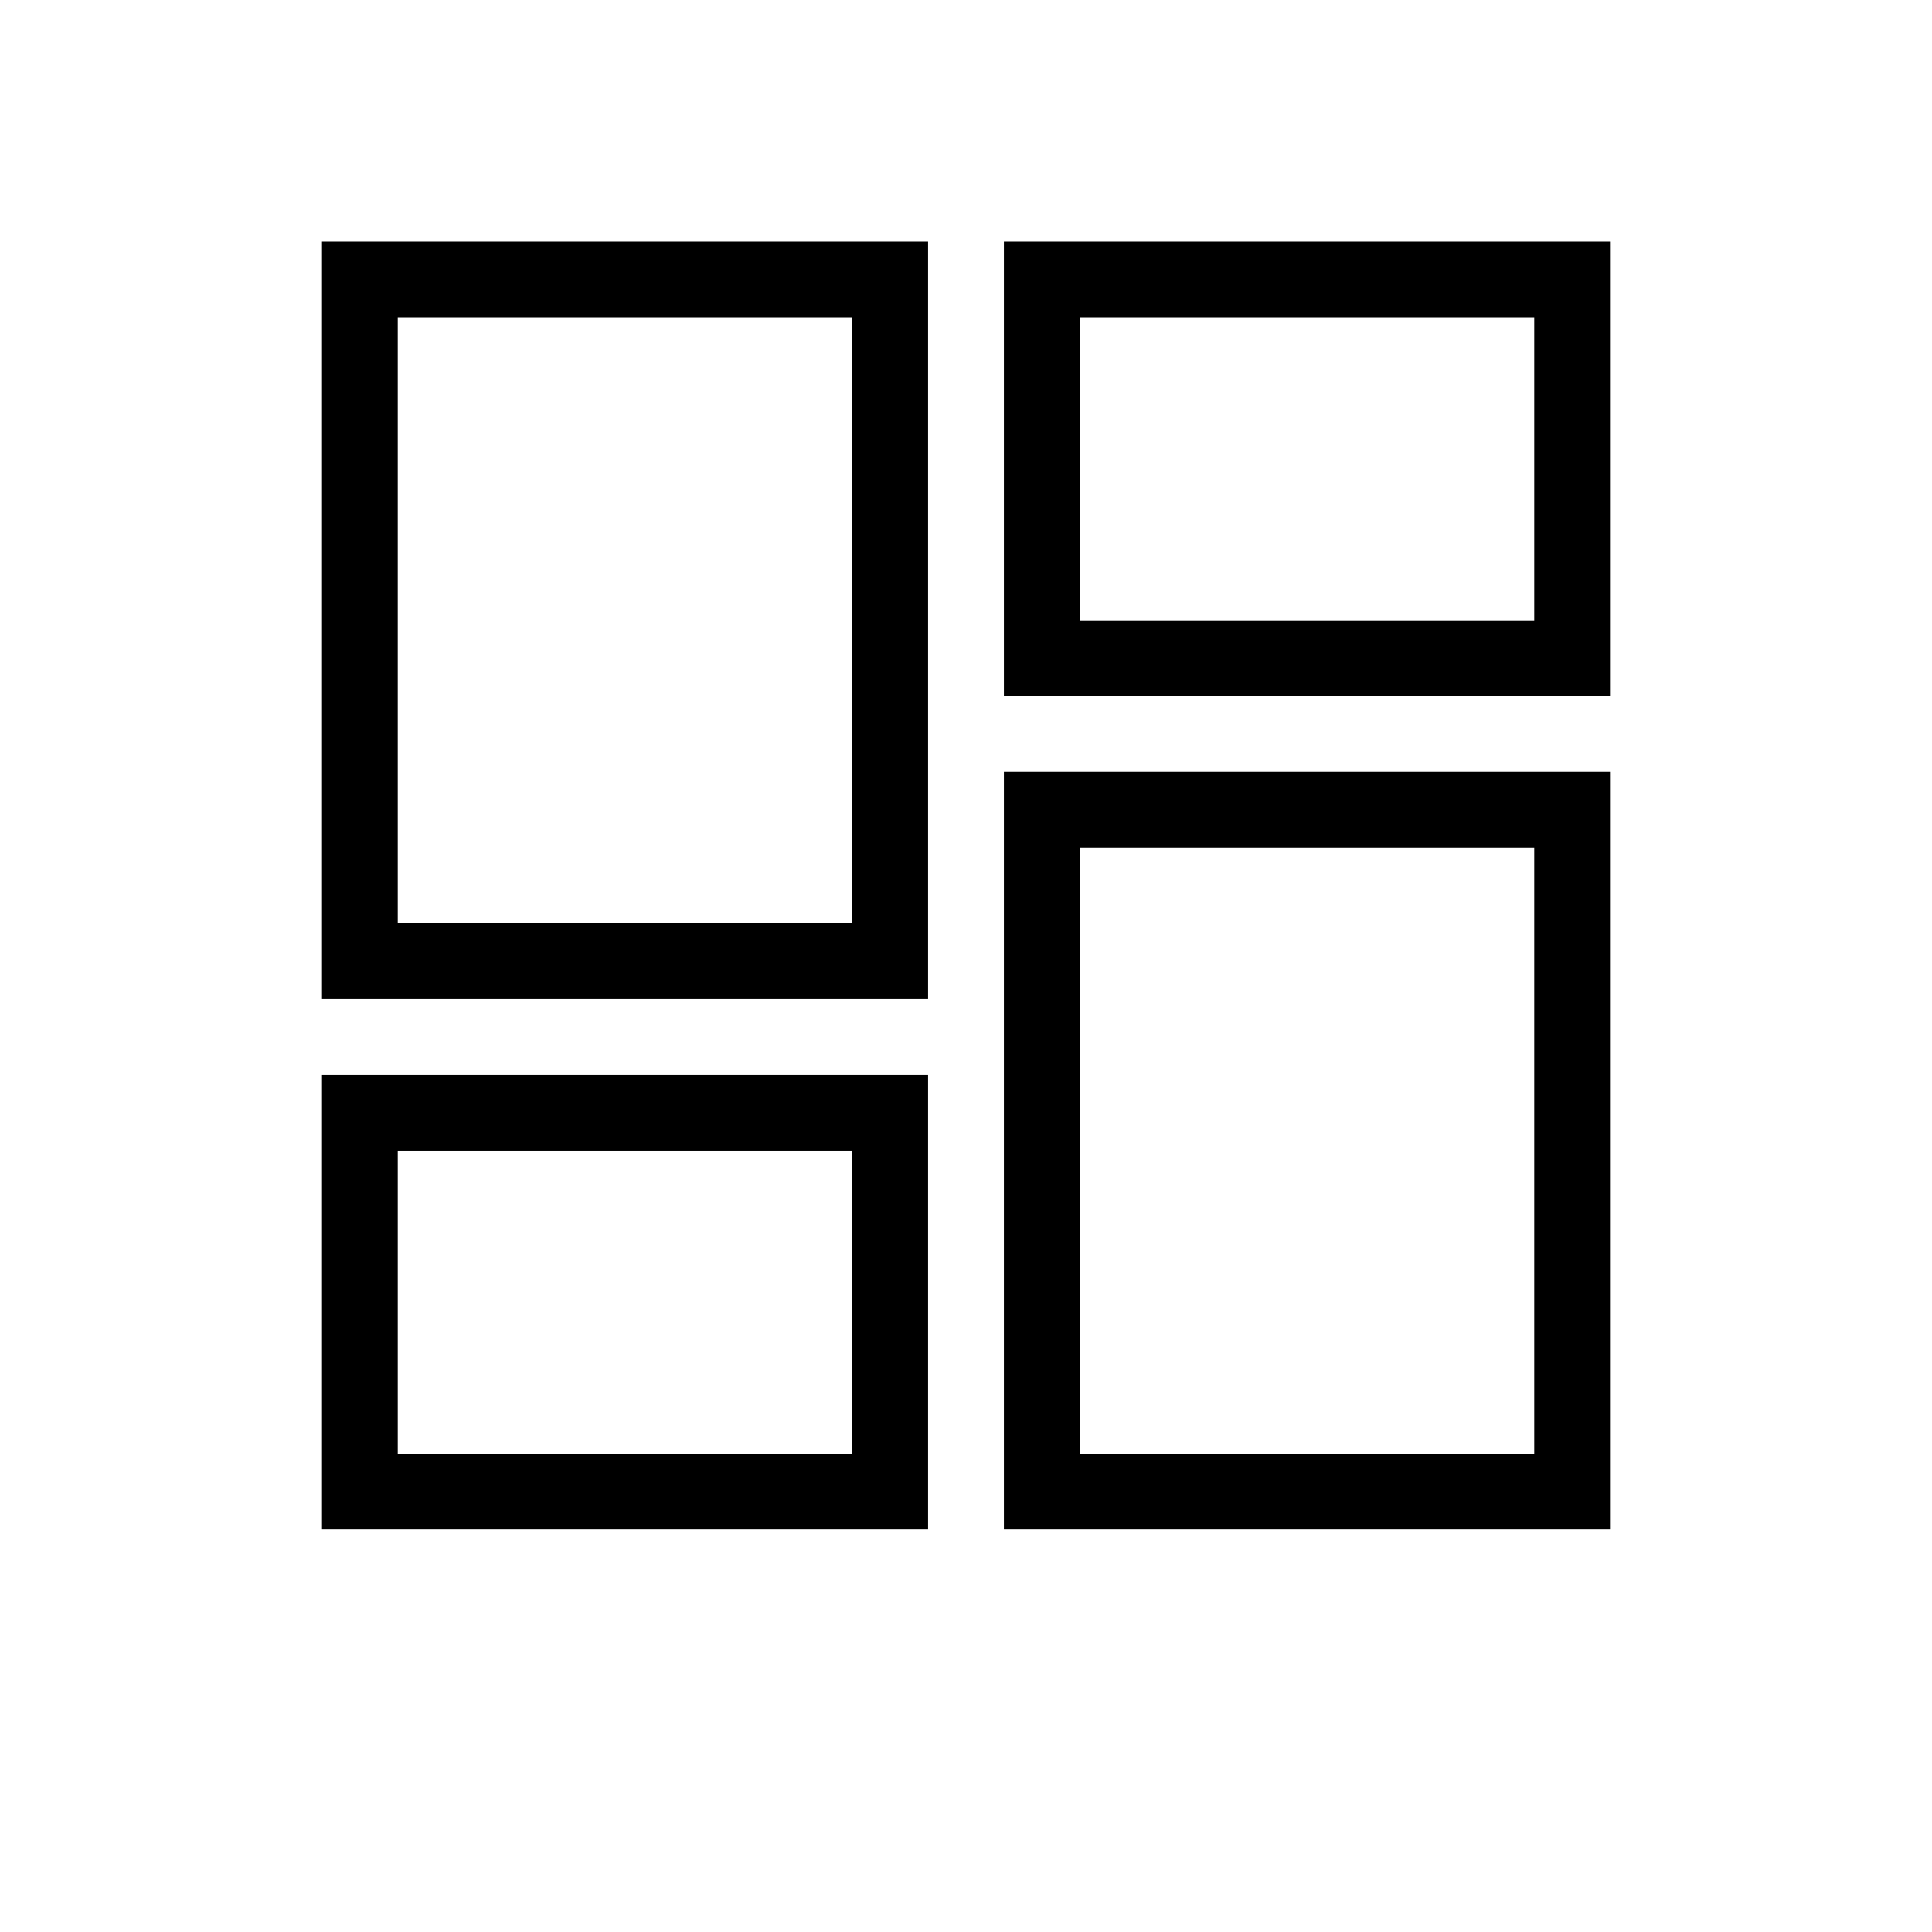 <svg width="24" height="24" viewBox="0 0 24 24" fill="none" xmlns="http://www.w3.org/2000/svg">
<path d="M12.471 3H20V8.647H12.471V3ZM12.471 19V9.588H20V19H12.471ZM4 19V13.353H11.529V19H4ZM4 12.412V3H11.529V12.412H4ZM4.941 3.941V11.471H10.588V3.941H4.941ZM13.412 3.941V7.706H19.059V3.941H13.412ZM13.412 10.529V18.059H19.059V10.529H13.412ZM4.941 14.294V18.059H10.588V14.294H4.941Z" fill="black"/>
</svg>
